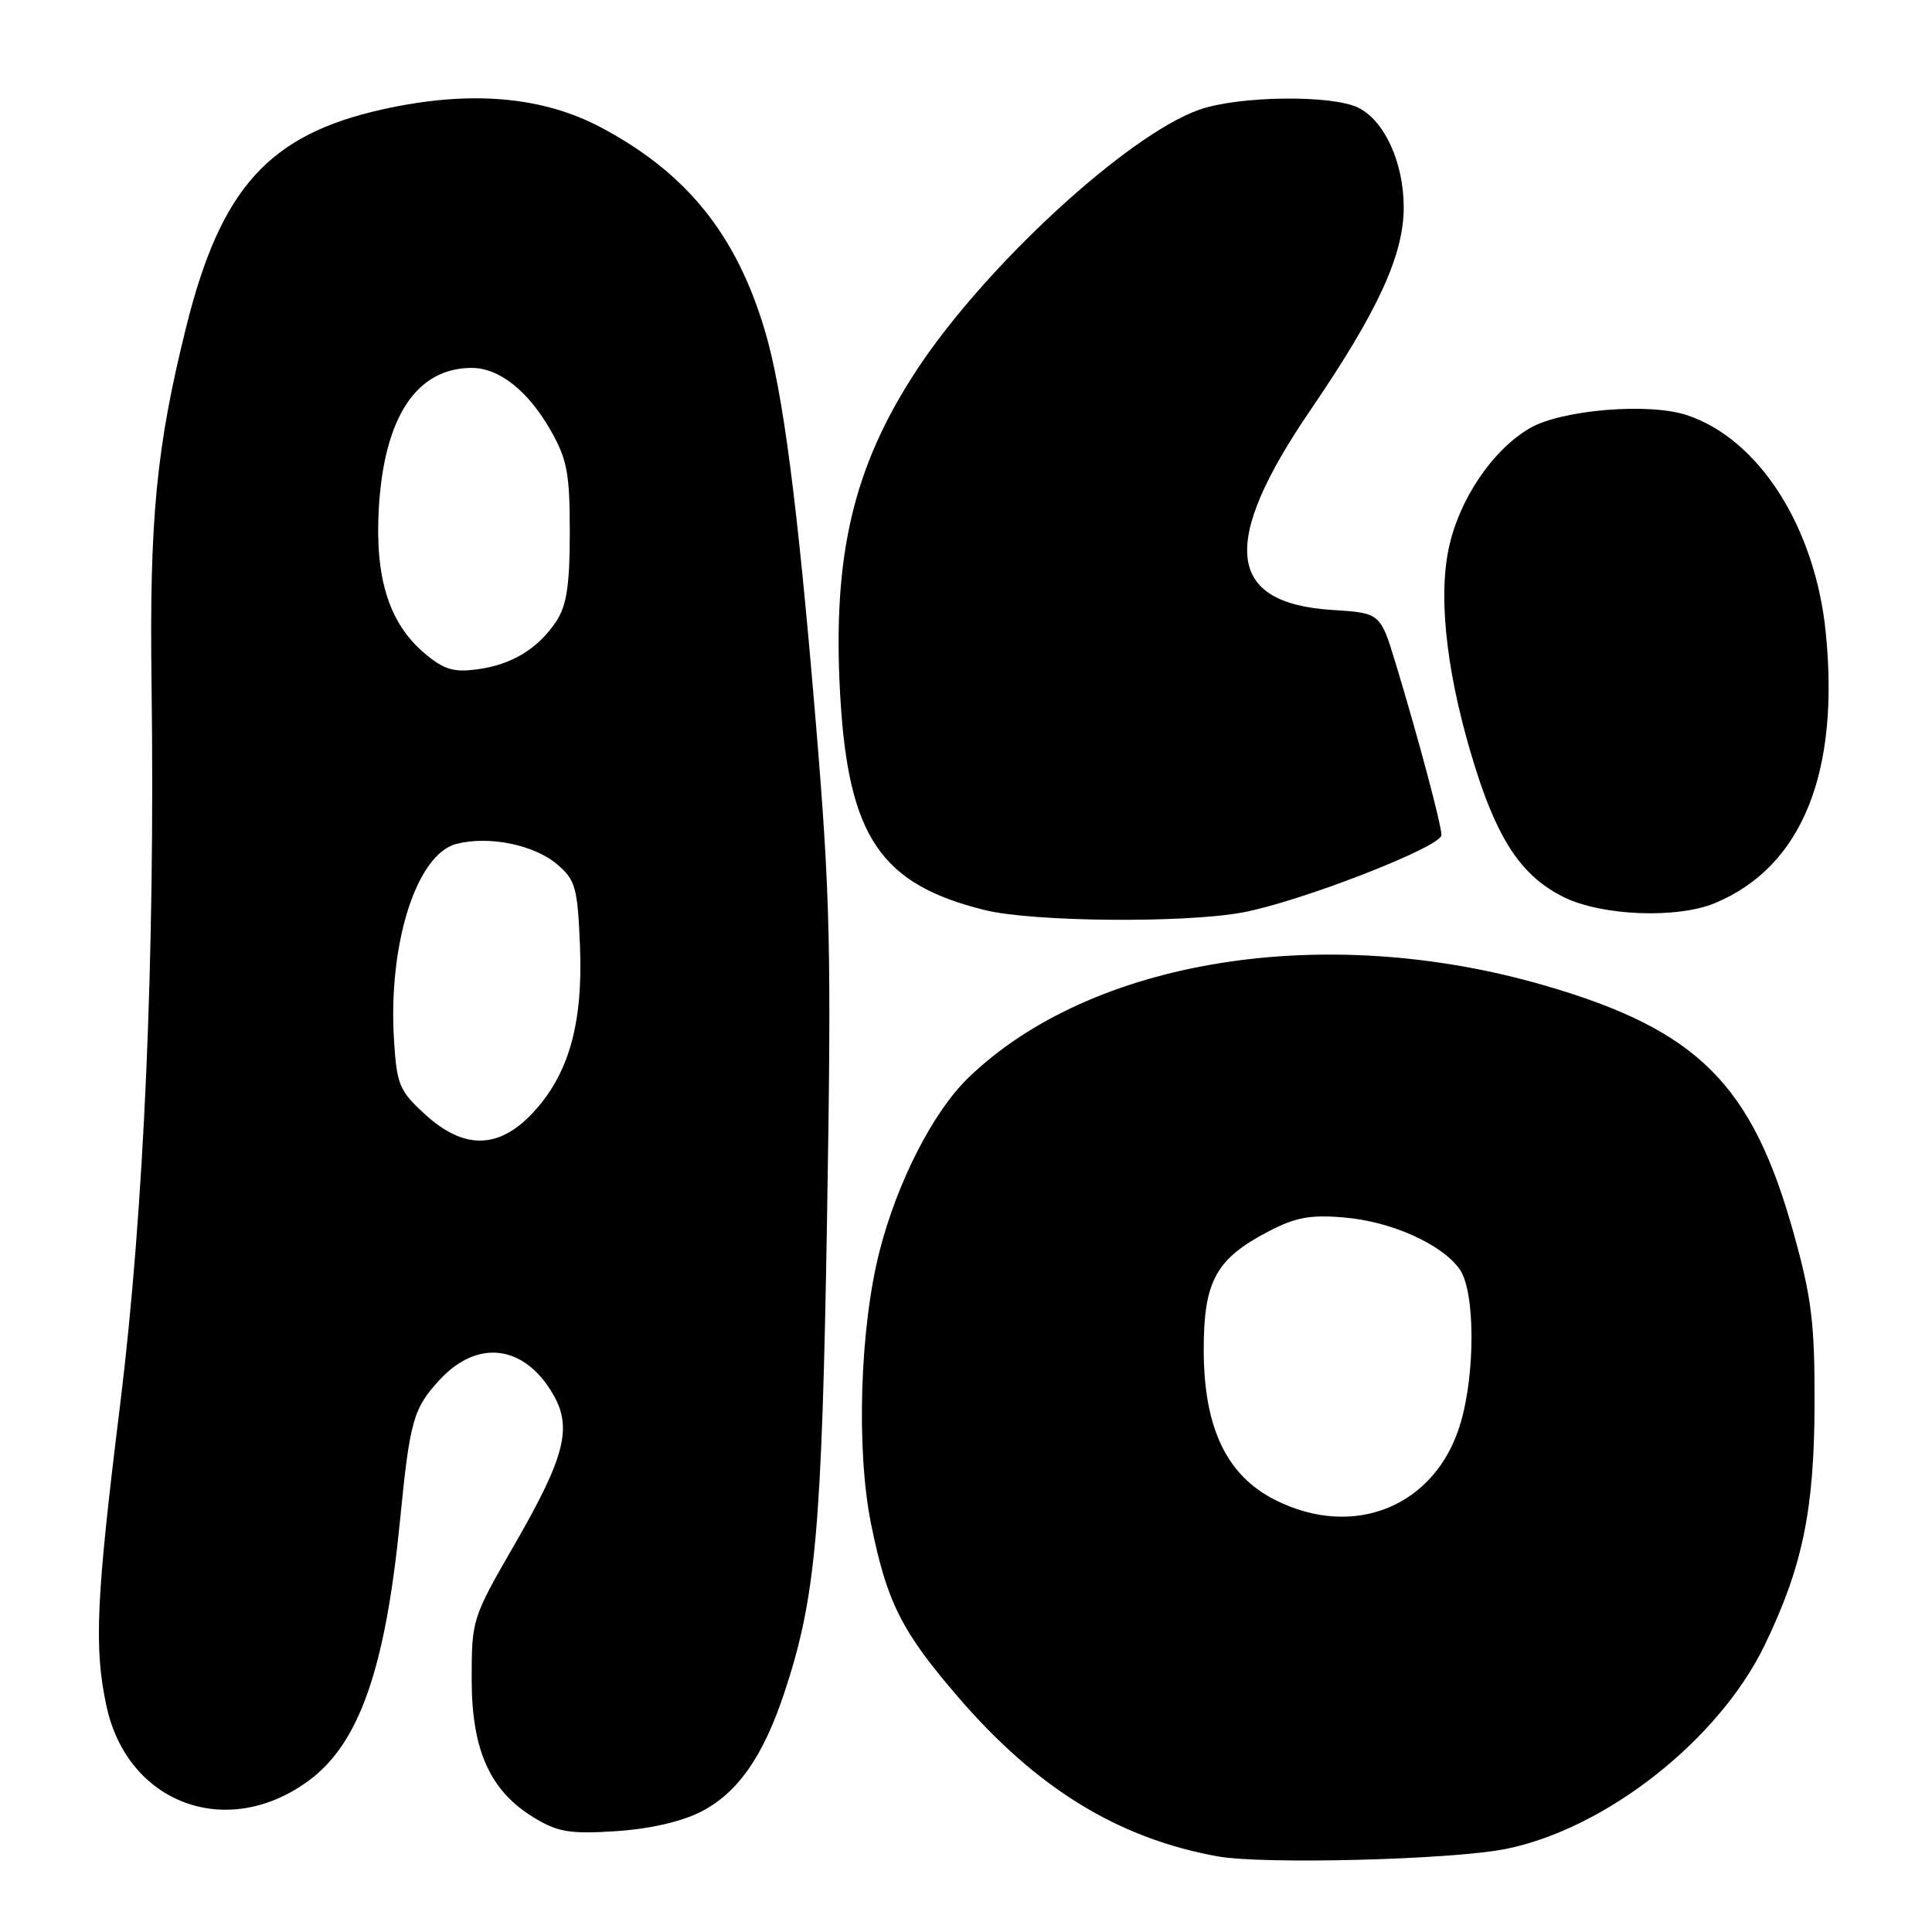 <?xml version="1.0" encoding="UTF-8" standalone="no"?>
<!DOCTYPE svg PUBLIC "-//W3C//DTD SVG 1.1//EN" "http://www.w3.org/Graphics/SVG/1.1/DTD/svg11.dtd" >
<svg xmlns="http://www.w3.org/2000/svg" xmlns:xlink="http://www.w3.org/1999/xlink" version="1.1" viewBox="0 0 256 256">
 <g >
 <path fill="currentColor"
d=" M 199.50 245.00 C 212.76 242.34 227.75 230.56 233.82 218.00 C 238.85 207.60 240.40 200.10 240.44 186.00 C 240.46 175.35 240.06 172.02 237.70 163.53 C 232.18 143.64 224.97 136.46 204.61 130.56 C 175.46 122.11 144.51 127.10 128.26 142.86 C 123.64 147.35 118.91 156.58 116.56 165.73 C 113.94 175.91 113.43 192.09 115.42 201.93 C 117.53 212.34 119.45 216.15 126.94 224.85 C 137.37 236.97 148.15 243.59 161.35 245.98 C 167.41 247.07 192.31 246.43 199.50 245.00 Z  M 92.87 240.07 C 97.74 237.58 101.10 232.80 103.91 224.35 C 108.10 211.76 108.90 202.85 109.59 161.33 C 110.18 125.51 110.03 118.88 108.08 95.50 C 105.68 66.74 103.75 51.89 101.36 43.84 C 97.58 31.11 91.03 22.96 79.70 16.92 C 71.83 12.73 62.22 11.92 50.66 14.50 C 35.65 17.84 29.26 24.90 24.69 43.25 C 20.72 59.17 19.79 68.74 20.08 90.50 C 20.56 126.73 19.10 160.31 15.92 186.11 C 12.73 211.91 12.44 218.29 14.10 226.03 C 16.87 238.95 29.98 243.87 40.78 236.04 C 47.57 231.13 51.05 221.25 53.01 201.42 C 54.31 188.18 54.77 186.59 58.30 182.79 C 63.31 177.41 69.46 178.20 73.26 184.70 C 75.87 189.17 74.88 193.04 68.15 204.71 C 62.57 214.38 62.50 214.60 62.50 222.50 C 62.50 231.97 64.95 237.37 70.86 240.91 C 73.95 242.77 75.57 243.03 81.62 242.64 C 86.10 242.34 90.27 241.39 92.87 240.07 Z  M 164.57 120.92 C 172.17 119.53 191.00 112.22 191.00 110.65 C 191.00 109.30 187.92 97.74 184.92 87.86 C 182.90 81.23 182.90 81.23 176.51 80.82 C 162.46 79.93 161.61 71.95 173.68 54.28 C 182.56 41.27 186.00 33.79 186.00 27.50 C 186.00 21.57 183.48 16.02 180.00 14.28 C 176.52 12.54 164.13 12.69 158.90 14.54 C 149.35 17.91 130.41 35.37 121.41 49.12 C 113.04 61.90 110.28 73.68 111.33 92.13 C 112.40 110.87 116.65 117.17 130.50 120.59 C 136.81 122.15 156.76 122.34 164.57 120.92 Z  M 227.28 119.65 C 238.74 114.85 243.80 102.46 241.92 83.78 C 240.51 69.82 233.05 58.15 223.50 55.00 C 218.45 53.33 206.88 54.30 202.70 56.74 C 197.73 59.65 193.30 66.23 191.95 72.73 C 190.51 79.62 191.81 90.14 195.56 101.97 C 198.60 111.56 201.79 116.19 207.20 118.87 C 212.25 121.37 222.25 121.76 227.28 119.65 Z  M 168.96 198.75 C 162.51 195.50 159.50 189.16 159.50 178.83 C 159.50 169.76 161.11 166.81 168.06 163.18 C 171.64 161.31 173.58 160.94 178.07 161.32 C 184.35 161.84 191.09 164.86 193.43 168.21 C 195.46 171.11 195.51 181.92 193.52 188.61 C 190.27 199.57 179.45 204.04 168.96 198.75 Z  M 56.29 147.63 C 52.92 144.54 52.58 143.72 52.21 137.88 C 51.40 125.11 55.18 113.19 60.48 111.82 C 64.79 110.71 70.82 111.94 73.86 114.56 C 76.26 116.62 76.53 117.60 76.85 125.35 C 77.27 135.66 75.35 142.43 70.54 147.52 C 66.03 152.30 61.43 152.34 56.29 147.63 Z  M 56.27 86.58 C 51.54 82.59 49.65 76.57 50.20 67.27 C 50.92 55.22 55.22 48.75 62.51 48.75 C 66.16 48.75 70.01 51.81 73.00 57.09 C 75.16 60.90 75.50 62.74 75.50 70.54 C 75.50 77.50 75.09 80.21 73.74 82.28 C 71.34 85.93 67.83 88.08 63.24 88.69 C 60.11 89.11 58.83 88.73 56.27 86.58 Z "/>
</g>
</svg>